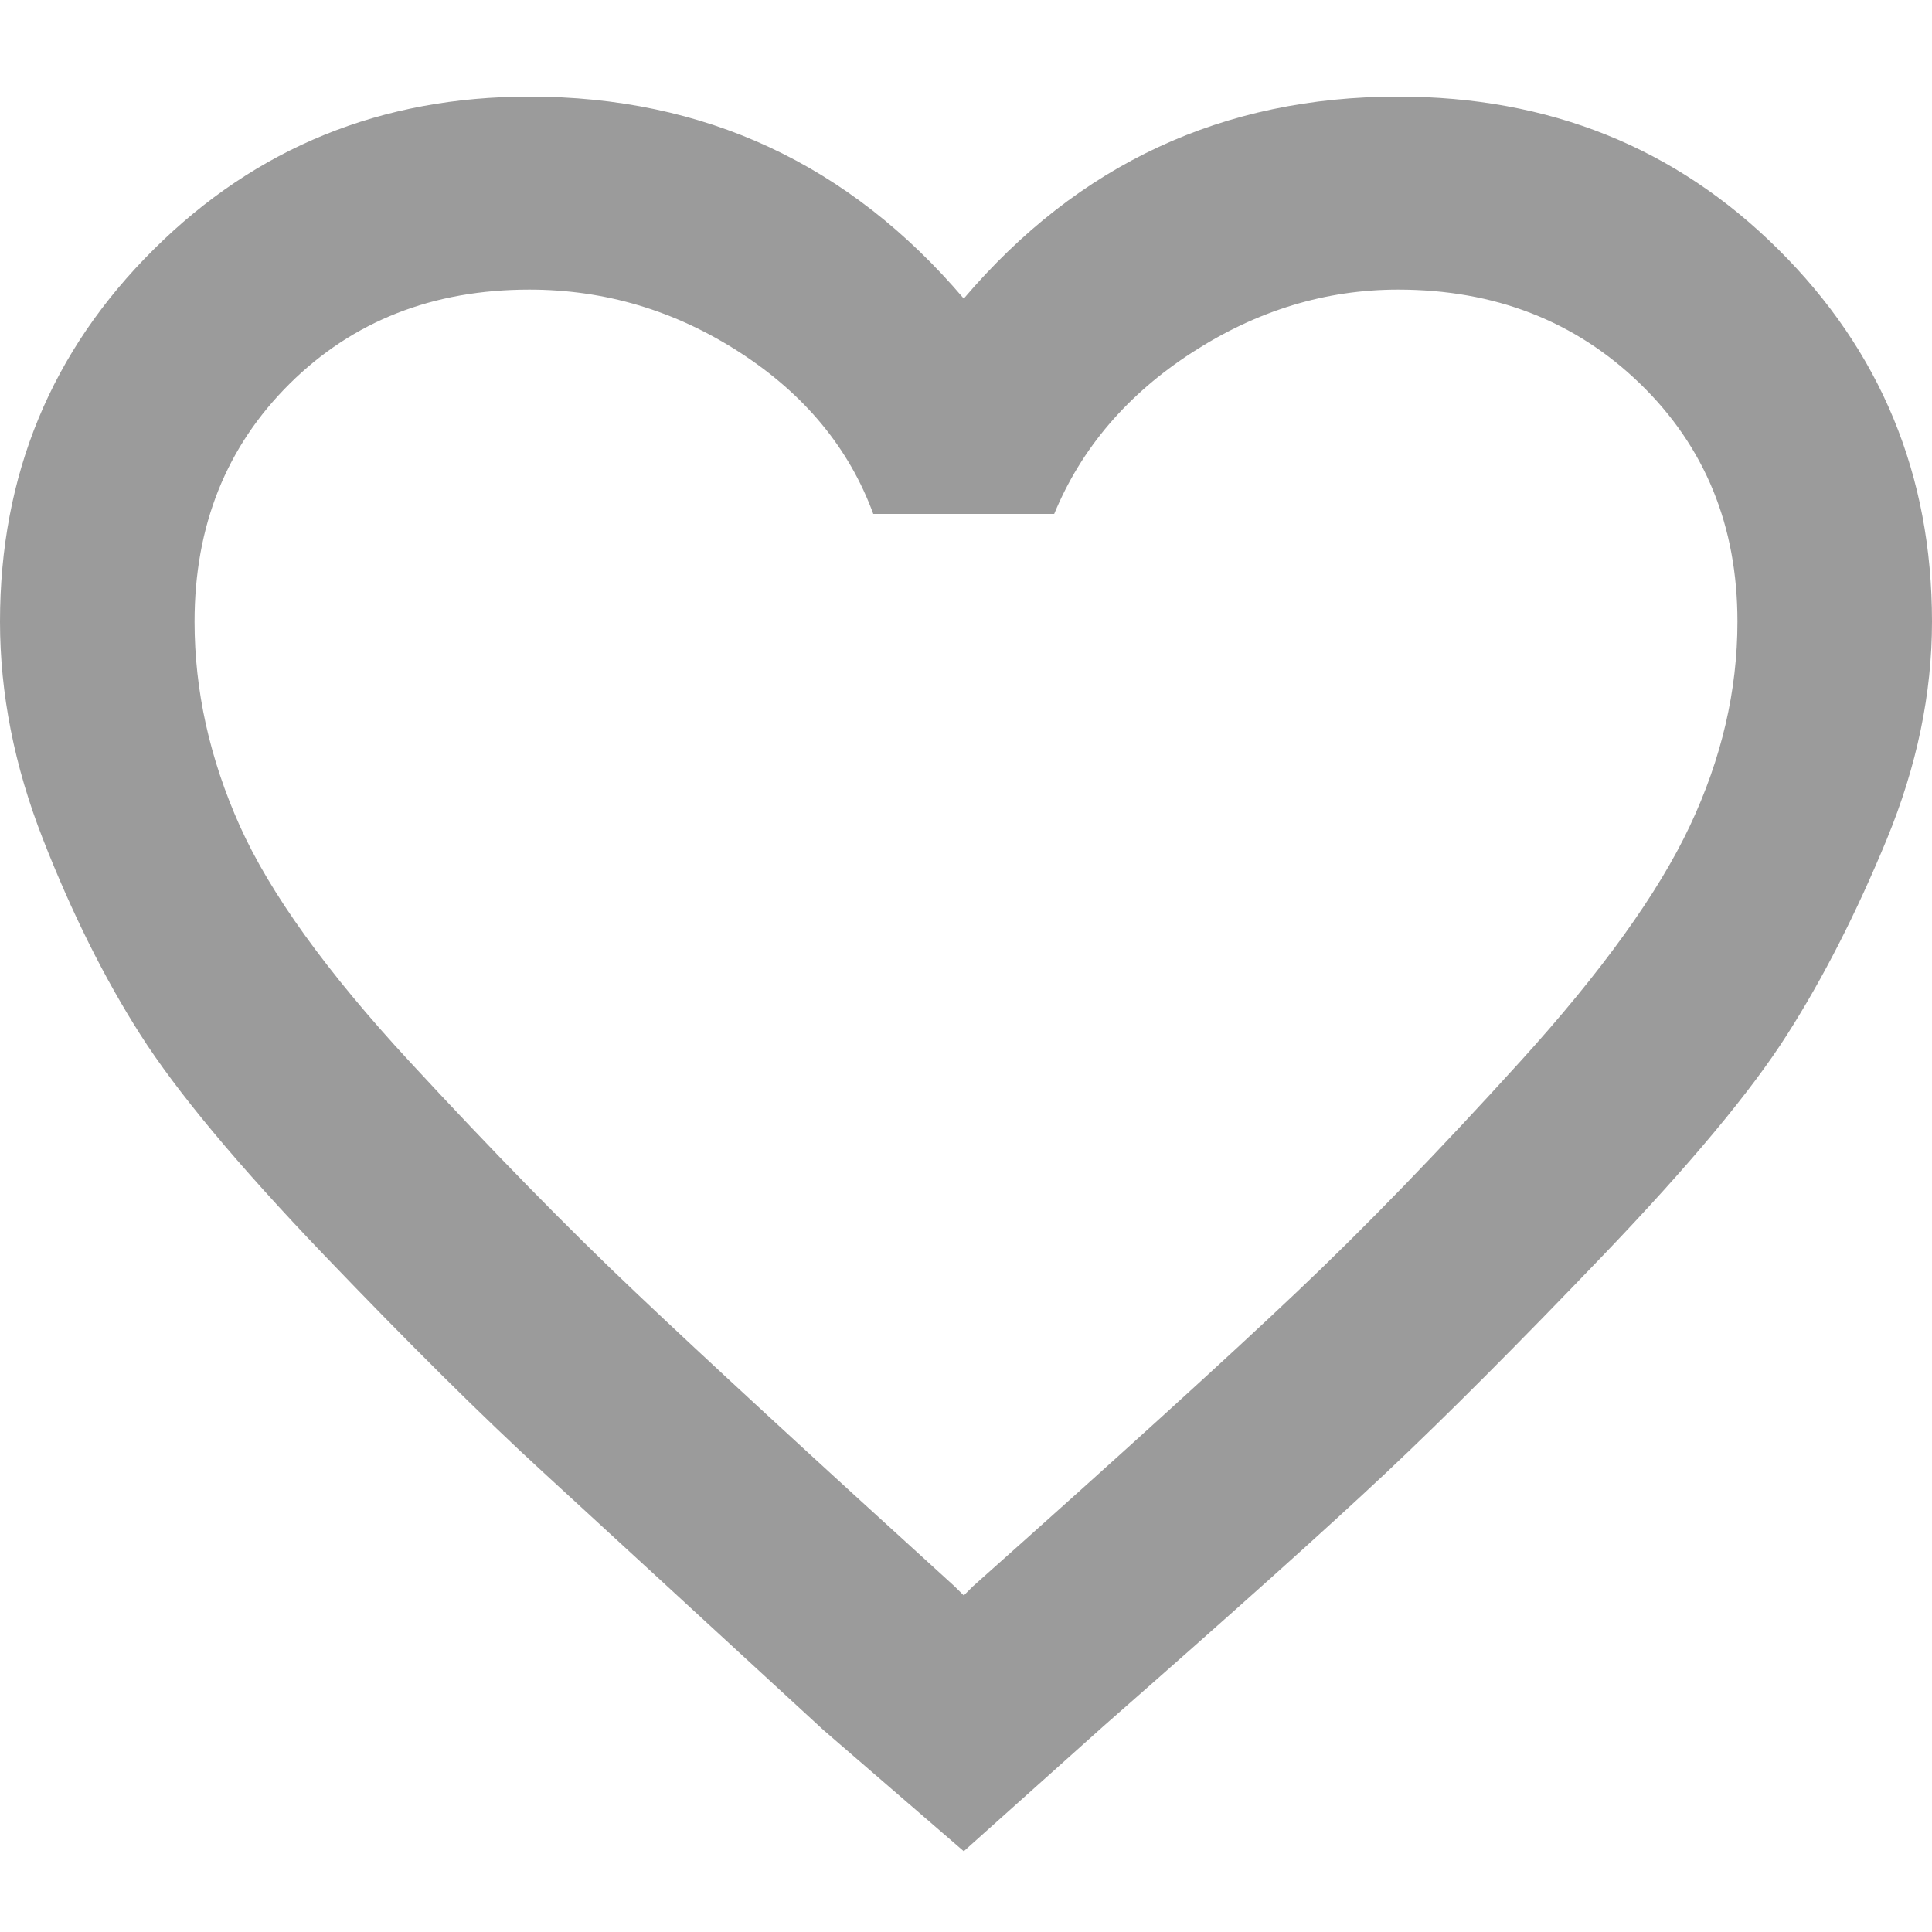 <svg width="20" height="20" viewBox="0 0 20 20" fill="none" xmlns="http://www.w3.org/2000/svg">
<path d="M14.473 1C16.034 1 17.346 1.526 18.407 2.58C19.469 3.633 20 4.918 20 6.435C20 7.179 19.844 7.93 19.532 8.688C19.219 9.447 18.876 10.121 18.501 10.709C18.127 11.298 17.494 12.056 16.604 12.986C15.714 13.915 14.965 14.666 14.356 15.239C13.747 15.812 12.771 16.687 11.429 17.864L9.977 19.164L8.525 17.91C7.213 16.702 6.245 15.812 5.621 15.239C4.996 14.666 4.239 13.915 3.349 12.986C2.459 12.056 1.827 11.298 1.452 10.709C1.077 10.121 0.742 9.447 0.445 8.688C0.148 7.93 0 7.179 0 6.435C0 4.918 0.531 3.633 1.593 2.58C2.654 1.526 3.95 1 5.48 1C7.291 1 8.79 1.697 9.977 3.091C11.163 1.697 12.662 1 14.473 1ZM10.07 16.423C11.6 15.061 12.717 14.046 13.419 13.38C14.122 12.715 14.895 11.917 15.738 10.988C16.581 10.059 17.166 9.246 17.494 8.549C17.822 7.852 17.986 7.148 17.986 6.435C17.986 5.444 17.65 4.624 16.979 3.973C16.308 3.323 15.472 2.998 14.473 2.998C13.724 2.998 13.013 3.214 12.342 3.648C11.671 4.082 11.194 4.639 10.913 5.32H9.04C8.79 4.639 8.329 4.082 7.658 3.648C6.987 3.214 6.261 2.998 5.48 2.998C4.481 2.998 3.653 3.323 2.998 3.973C2.342 4.624 2.014 5.444 2.014 6.435C2.014 7.148 2.17 7.852 2.482 8.549C2.795 9.246 3.38 10.059 4.239 10.988C5.098 11.917 5.878 12.715 6.581 13.38C7.283 14.046 8.384 15.061 9.883 16.423L9.977 16.516L10.07 16.423Z" fill="#9B9B9B"/>
</svg>
